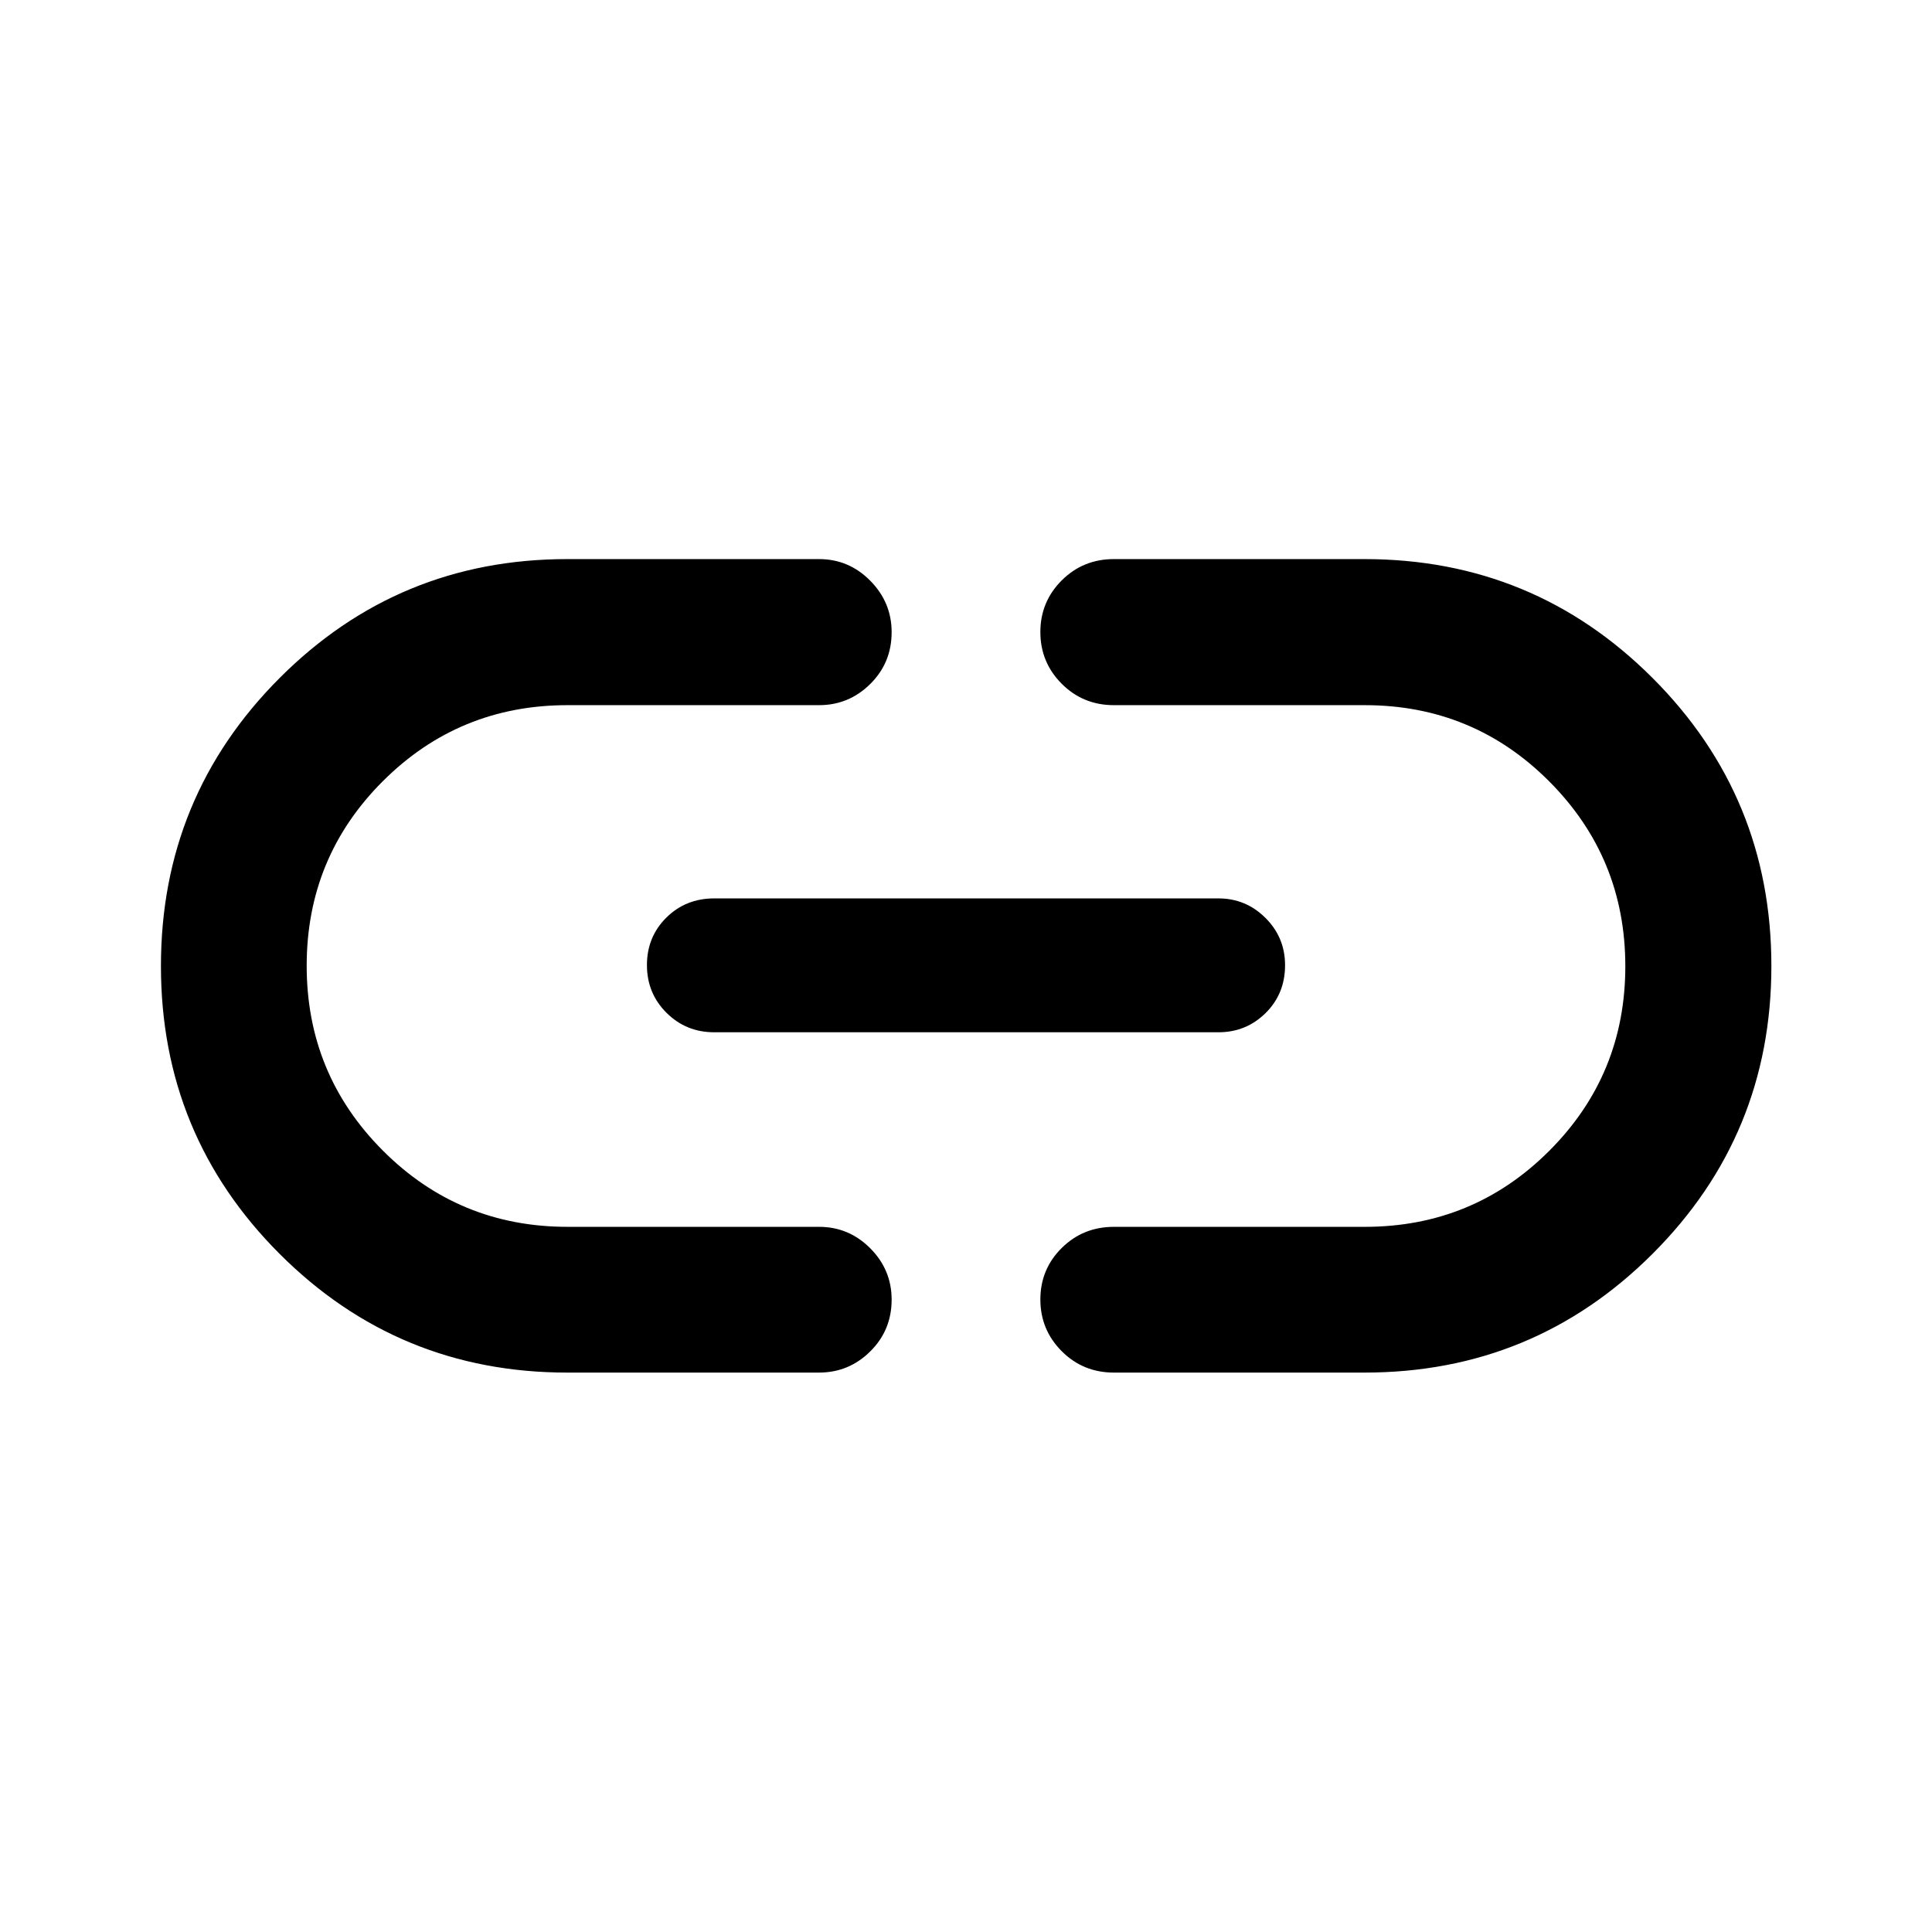 <svg xmlns="http://www.w3.org/2000/svg" height="40" viewBox="0 -960 960 960" width="40"><path d="M281.88-277.97q-83.94 0-142.93-58.98-58.98-58.98-58.98-143.03 0-84.06 58.98-143.13 58.99-59.08 142.93-59.08h125.13q14.78 0 25.41 10.74 10.63 10.75 10.63 25.58 0 15.22-10.63 25.74-10.63 10.52-25.41 10.52H282q-53.96 0-91.78 37.79-37.83 37.79-37.83 91.7 0 53.91 37.83 91.82 37.82 37.91 91.78 37.91h125.01q14.78 0 25.41 10.66 10.63 10.67 10.63 25.5 0 15.22-10.63 25.74-10.63 10.52-25.41 10.52H281.88Zm73-169.1q-13.98 0-23.7-9.68-9.72-9.67-9.72-23.7t9.64-23.59q9.64-9.55 23.78-9.55h250.57q13.6 0 23.35 9.7 9.74 9.69 9.74 23.51 0 14.19-9.66 23.75-9.67 9.56-23.43 9.56H354.88Zm198.61 169.1q-15.33 0-25.94-10.64-10.6-10.64-10.6-25.69t10.6-25.57q10.61-10.52 25.94-10.52h124.68q53.88 0 91.66-37.79 37.78-37.79 37.78-91.7 0-53.91-37.78-91.82t-91.66-37.91H553.49q-15.33 0-25.94-10.64-10.6-10.64-10.6-25.69t10.6-25.65q10.61-10.6 25.94-10.6H678q84.06 0 143.13 59.06 59.06 59.06 59.06 143.11 0 84.06-59.06 143.05-59.07 59-143.13 59H553.49Z"/></svg>